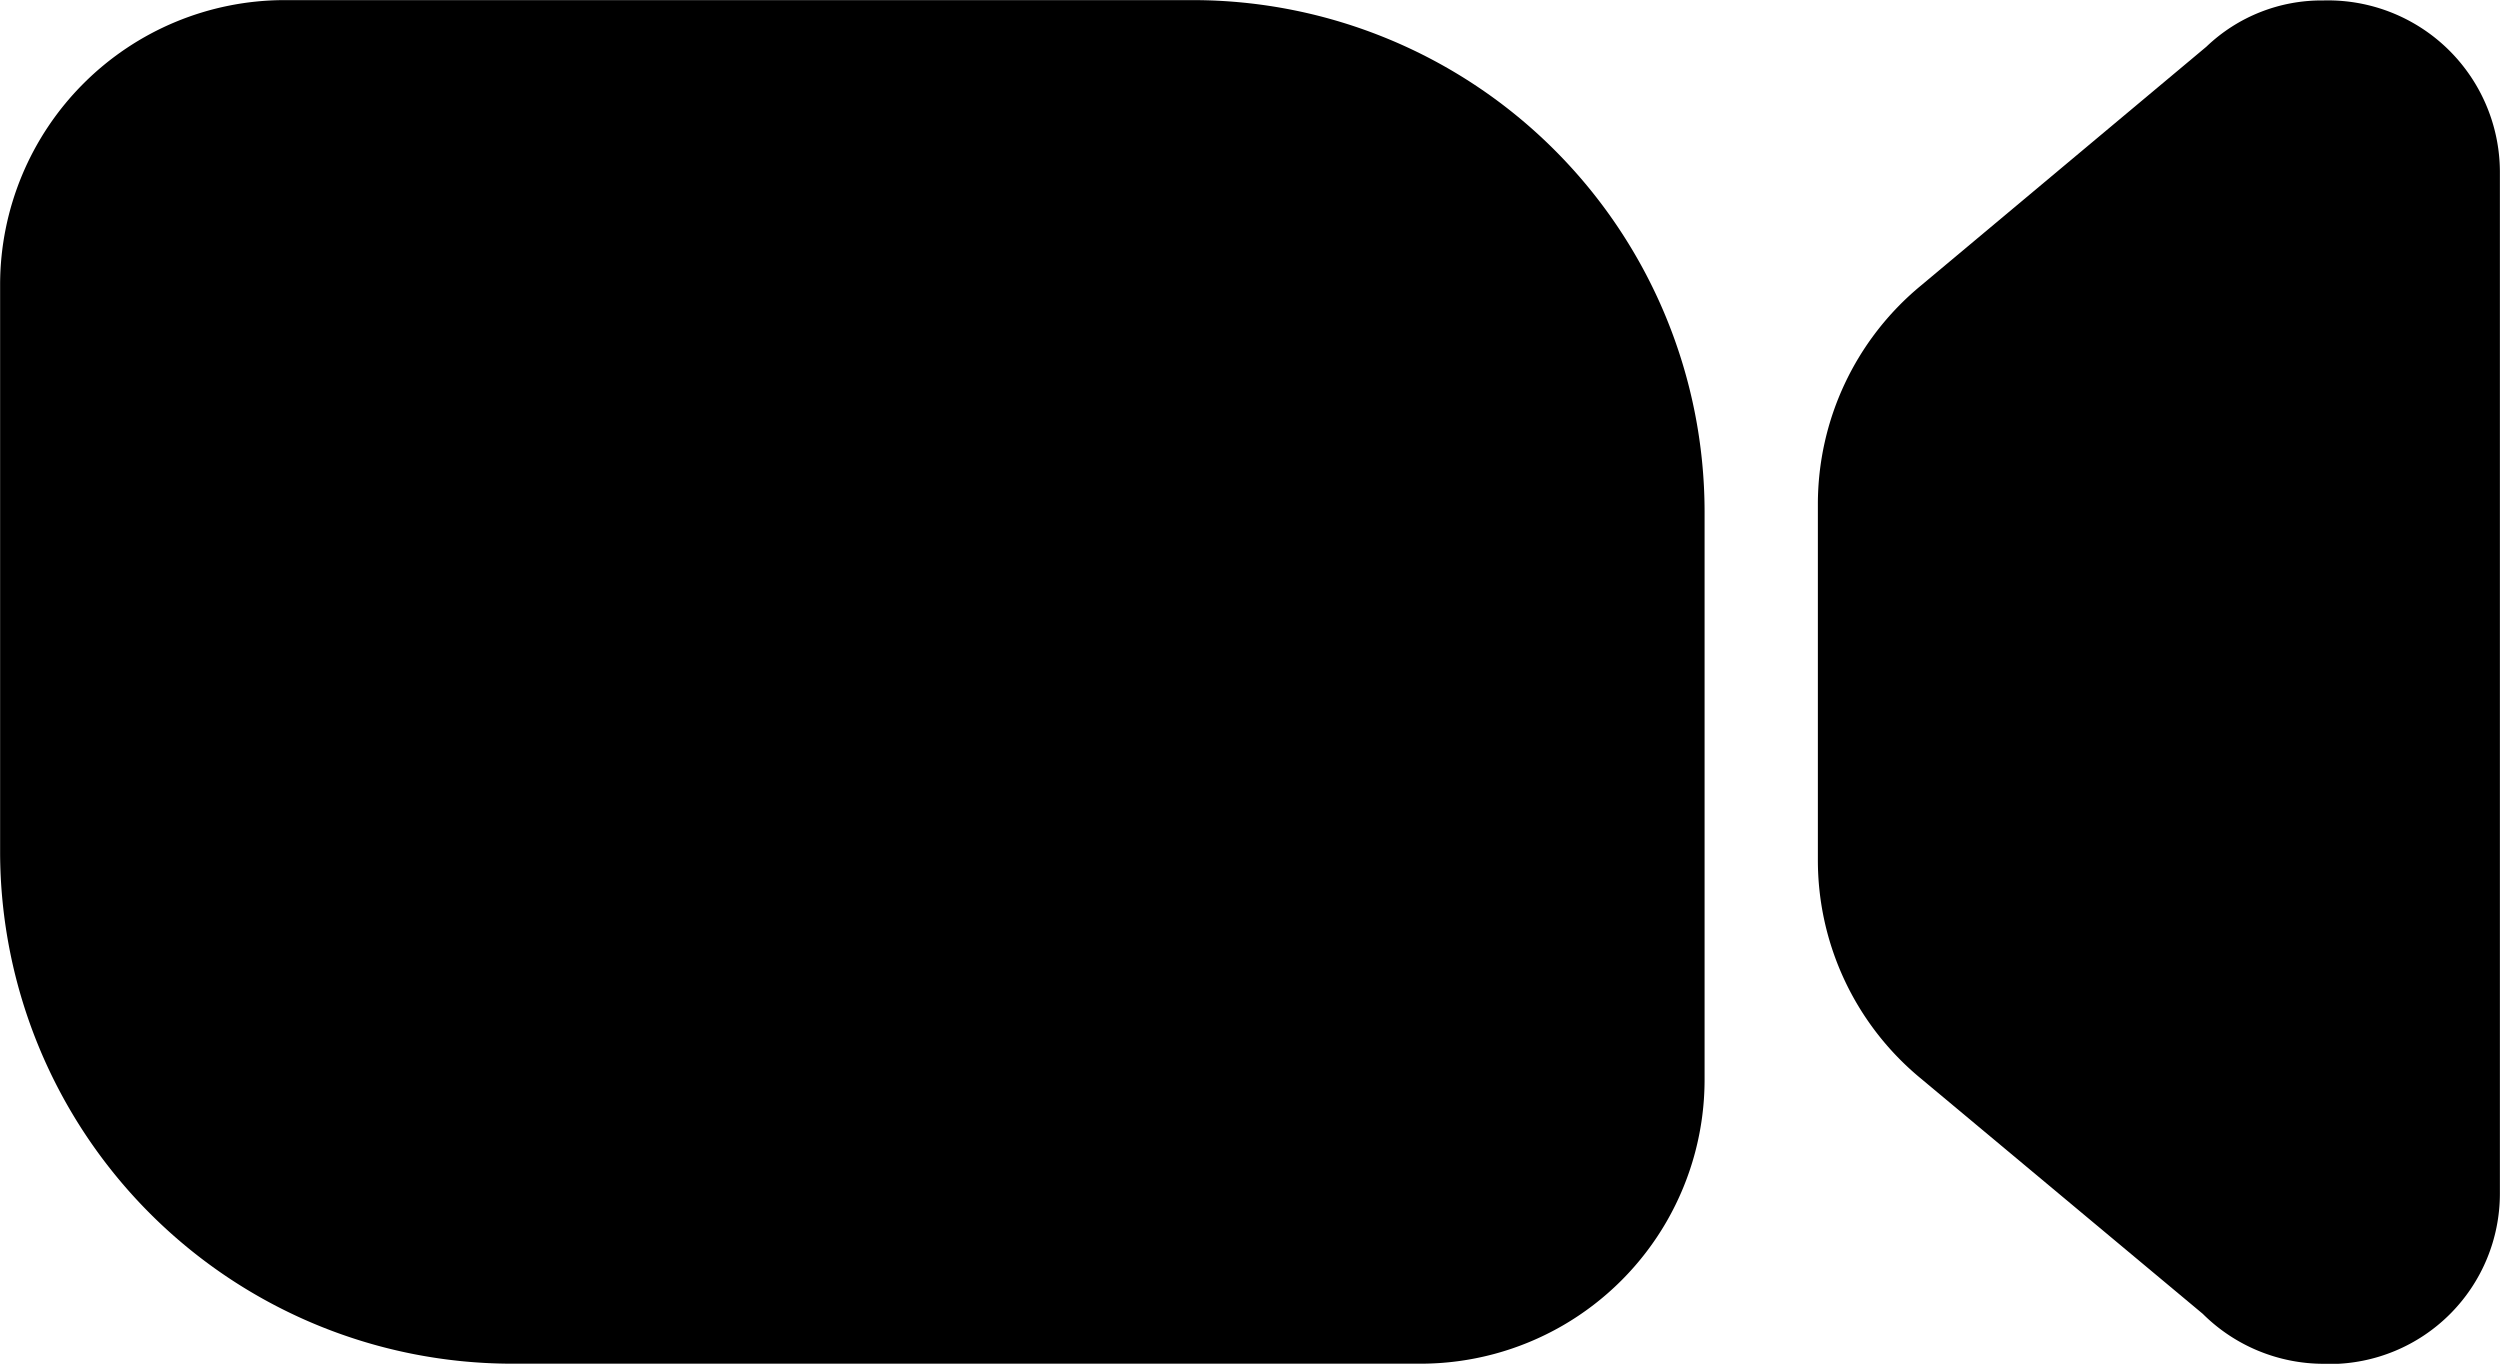   
     <svg
        class="group-hover:hidden"
        width="22.001"
        height="12.002"
        viewBox="0 0 22.001 12.002"
      >
        <defs>
          <style>
         .cls-1,cls-2{
                         fill:#6c6c6c;

         }
            .cls-2 {
              opacity: 0.25;
                                       fill:#6c6c6c;

            }
          </style>
        </defs>
        <g id="zoom" transform="translate(-8.999 -13.999)">
          <path
            id="Union_10"
            data-name="Union 10"
            class="cls-1"
            d="M996.5,12787a4.508,4.508,0,0,1-4.5-4.5v-5a2.506,2.506,0,0,1,2.5-2.5h8a4.506,4.506,0,0,1,4.5,4.5v5a2.5,2.5,0,0,1-2.5,2.5Z"
            transform="translate(-983 -12761)"
          />
          <g id="Group_8827" data-name="Group 8827">
            <path
              id="Union_11"
              data-name="Union 11"
              class="cls-2"
              d="M996.446,12787a1.509,1.509,0,0,1-1.062-.44l-2.487-2.076a2.488,2.488,0,0,1-.9-1.919v-3.132a2.494,2.494,0,0,1,.9-1.916l2.519-2.108a1.466,1.466,0,0,1,1.03-.407,1.513,1.513,0,0,1,1.553,1.5v9a1.5,1.5,0,0,1-1.5,1.5Z"
              transform="translate(-967 -12760.999)"
              
            />
          </g>
        </g>
      </svg>
